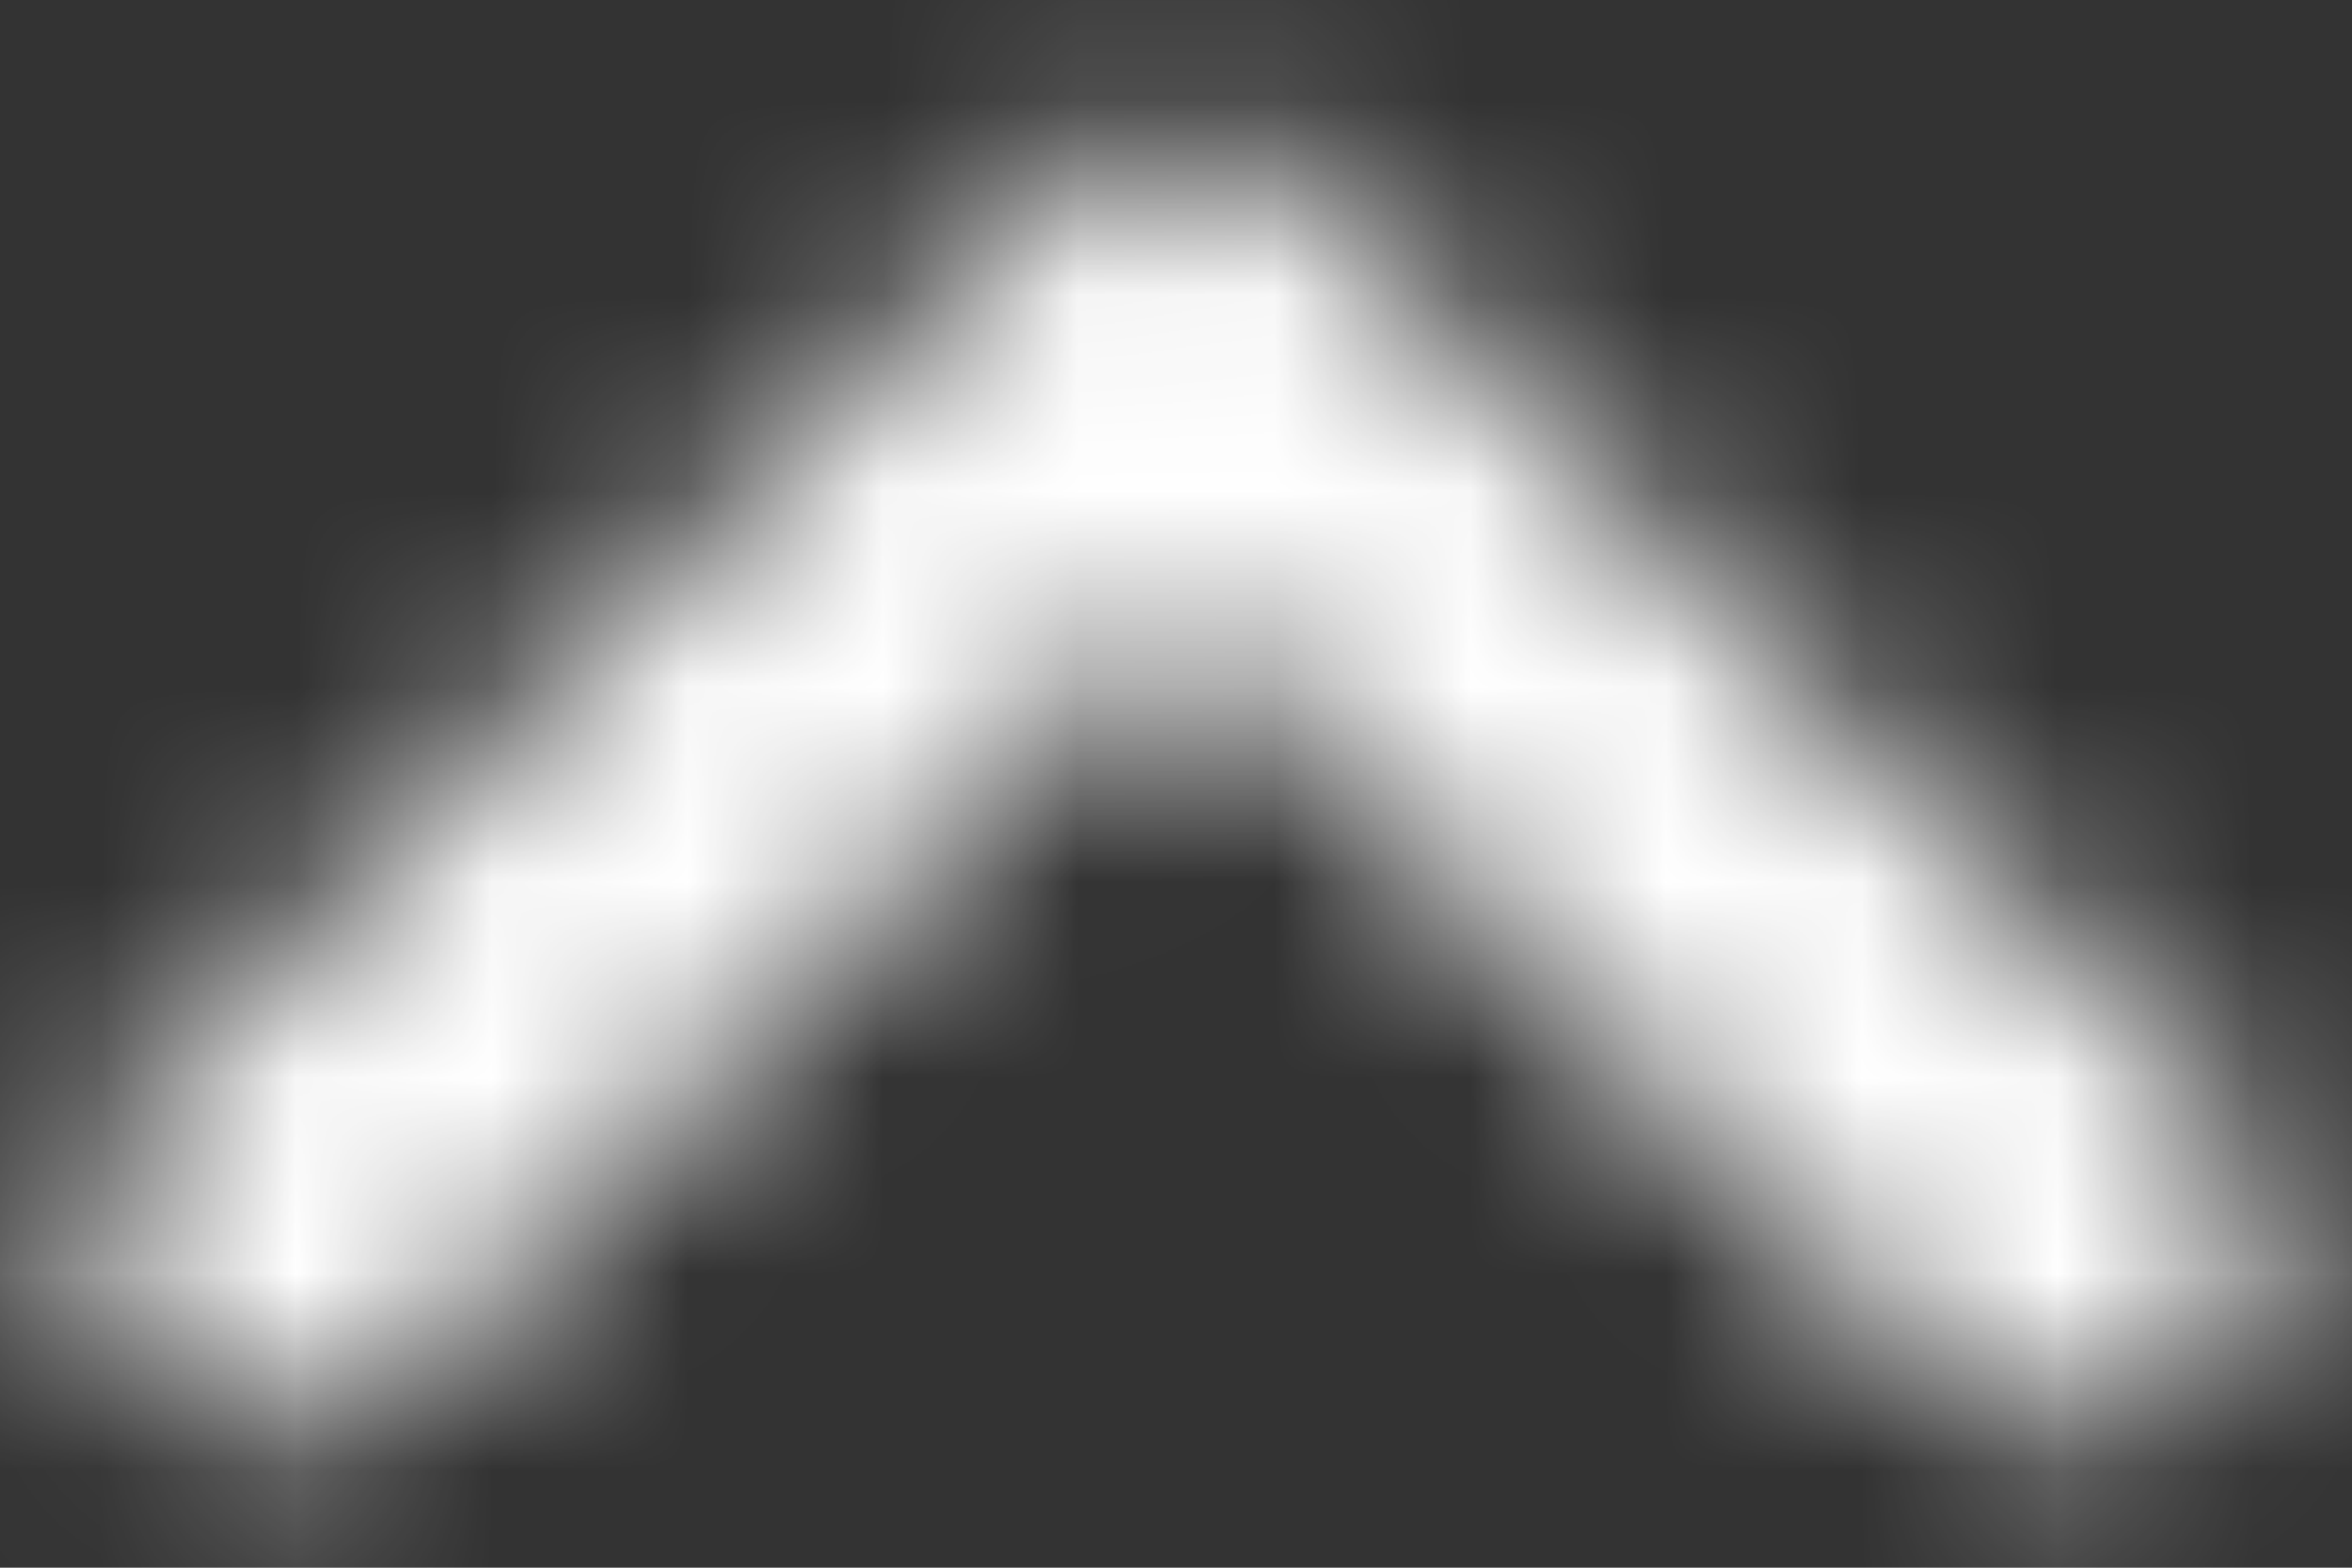 <?xml version="1.0" encoding="UTF-8"?>
<svg width="12px" height="8px" viewBox="0 0 12 8" version="1.1" xmlns="http://www.w3.org/2000/svg" xmlns:xlink="http://www.w3.org/1999/xlink">
    <rect x="0" y="0" width="12" height="8" fill="#333333" stroke="none"/>
    <!-- Generator: Sketch 56.3 (81716) - https://sketch.com -->
    <title>ic_collapse</title>
    <desc>Created with Sketch.</desc>
    <defs>
        <path d="M11.295,9 L6.705,13.59 C6.315,13.98 6.315,14.61 6.705,15 C7.095,15.39 7.725,15.39 8.115,15 L12.005,11.12 L15.885,15 C16.275,15.39 16.905,15.39 17.295,15 C17.685,14.61 17.685,13.98 17.295,13.59 L12.705,9 C12.325,8.61 11.685,8.61 11.295,9 Z" id="path-1"></path>
    </defs>
    <g id="Symbols" stroke="none" stroke-width="1" fill="none" fill-rule="evenodd">
        <g id="App-Bar-/-Steps-Expanded" transform="translate(-1314, -35)">
            <g id="App-Bar">
                <g id="Icon-/-Keyboard-Arrow---Up-/-Rounded" transform="translate(1308, 27)">
                    <mask id="mask-2" fill="white">
                        <use xlink:href="#path-1"></use>
                    </mask>
                    <g id="icon/navigation/expand_less_24px" fill-rule="nonzero"></g>
                    <g id="✱-/-Color-/-Icons-/-Selected-/-On-Primary-/-Active-" mask="url(#mask-2)" fill="#FFFFFF" fill-rule="evenodd">
                        <rect id="Rectangle-3" x="0" y="0" width="24" height="24"></rect>
                    </g>
                </g>
            </g>
        </g>
    </g>
</svg>